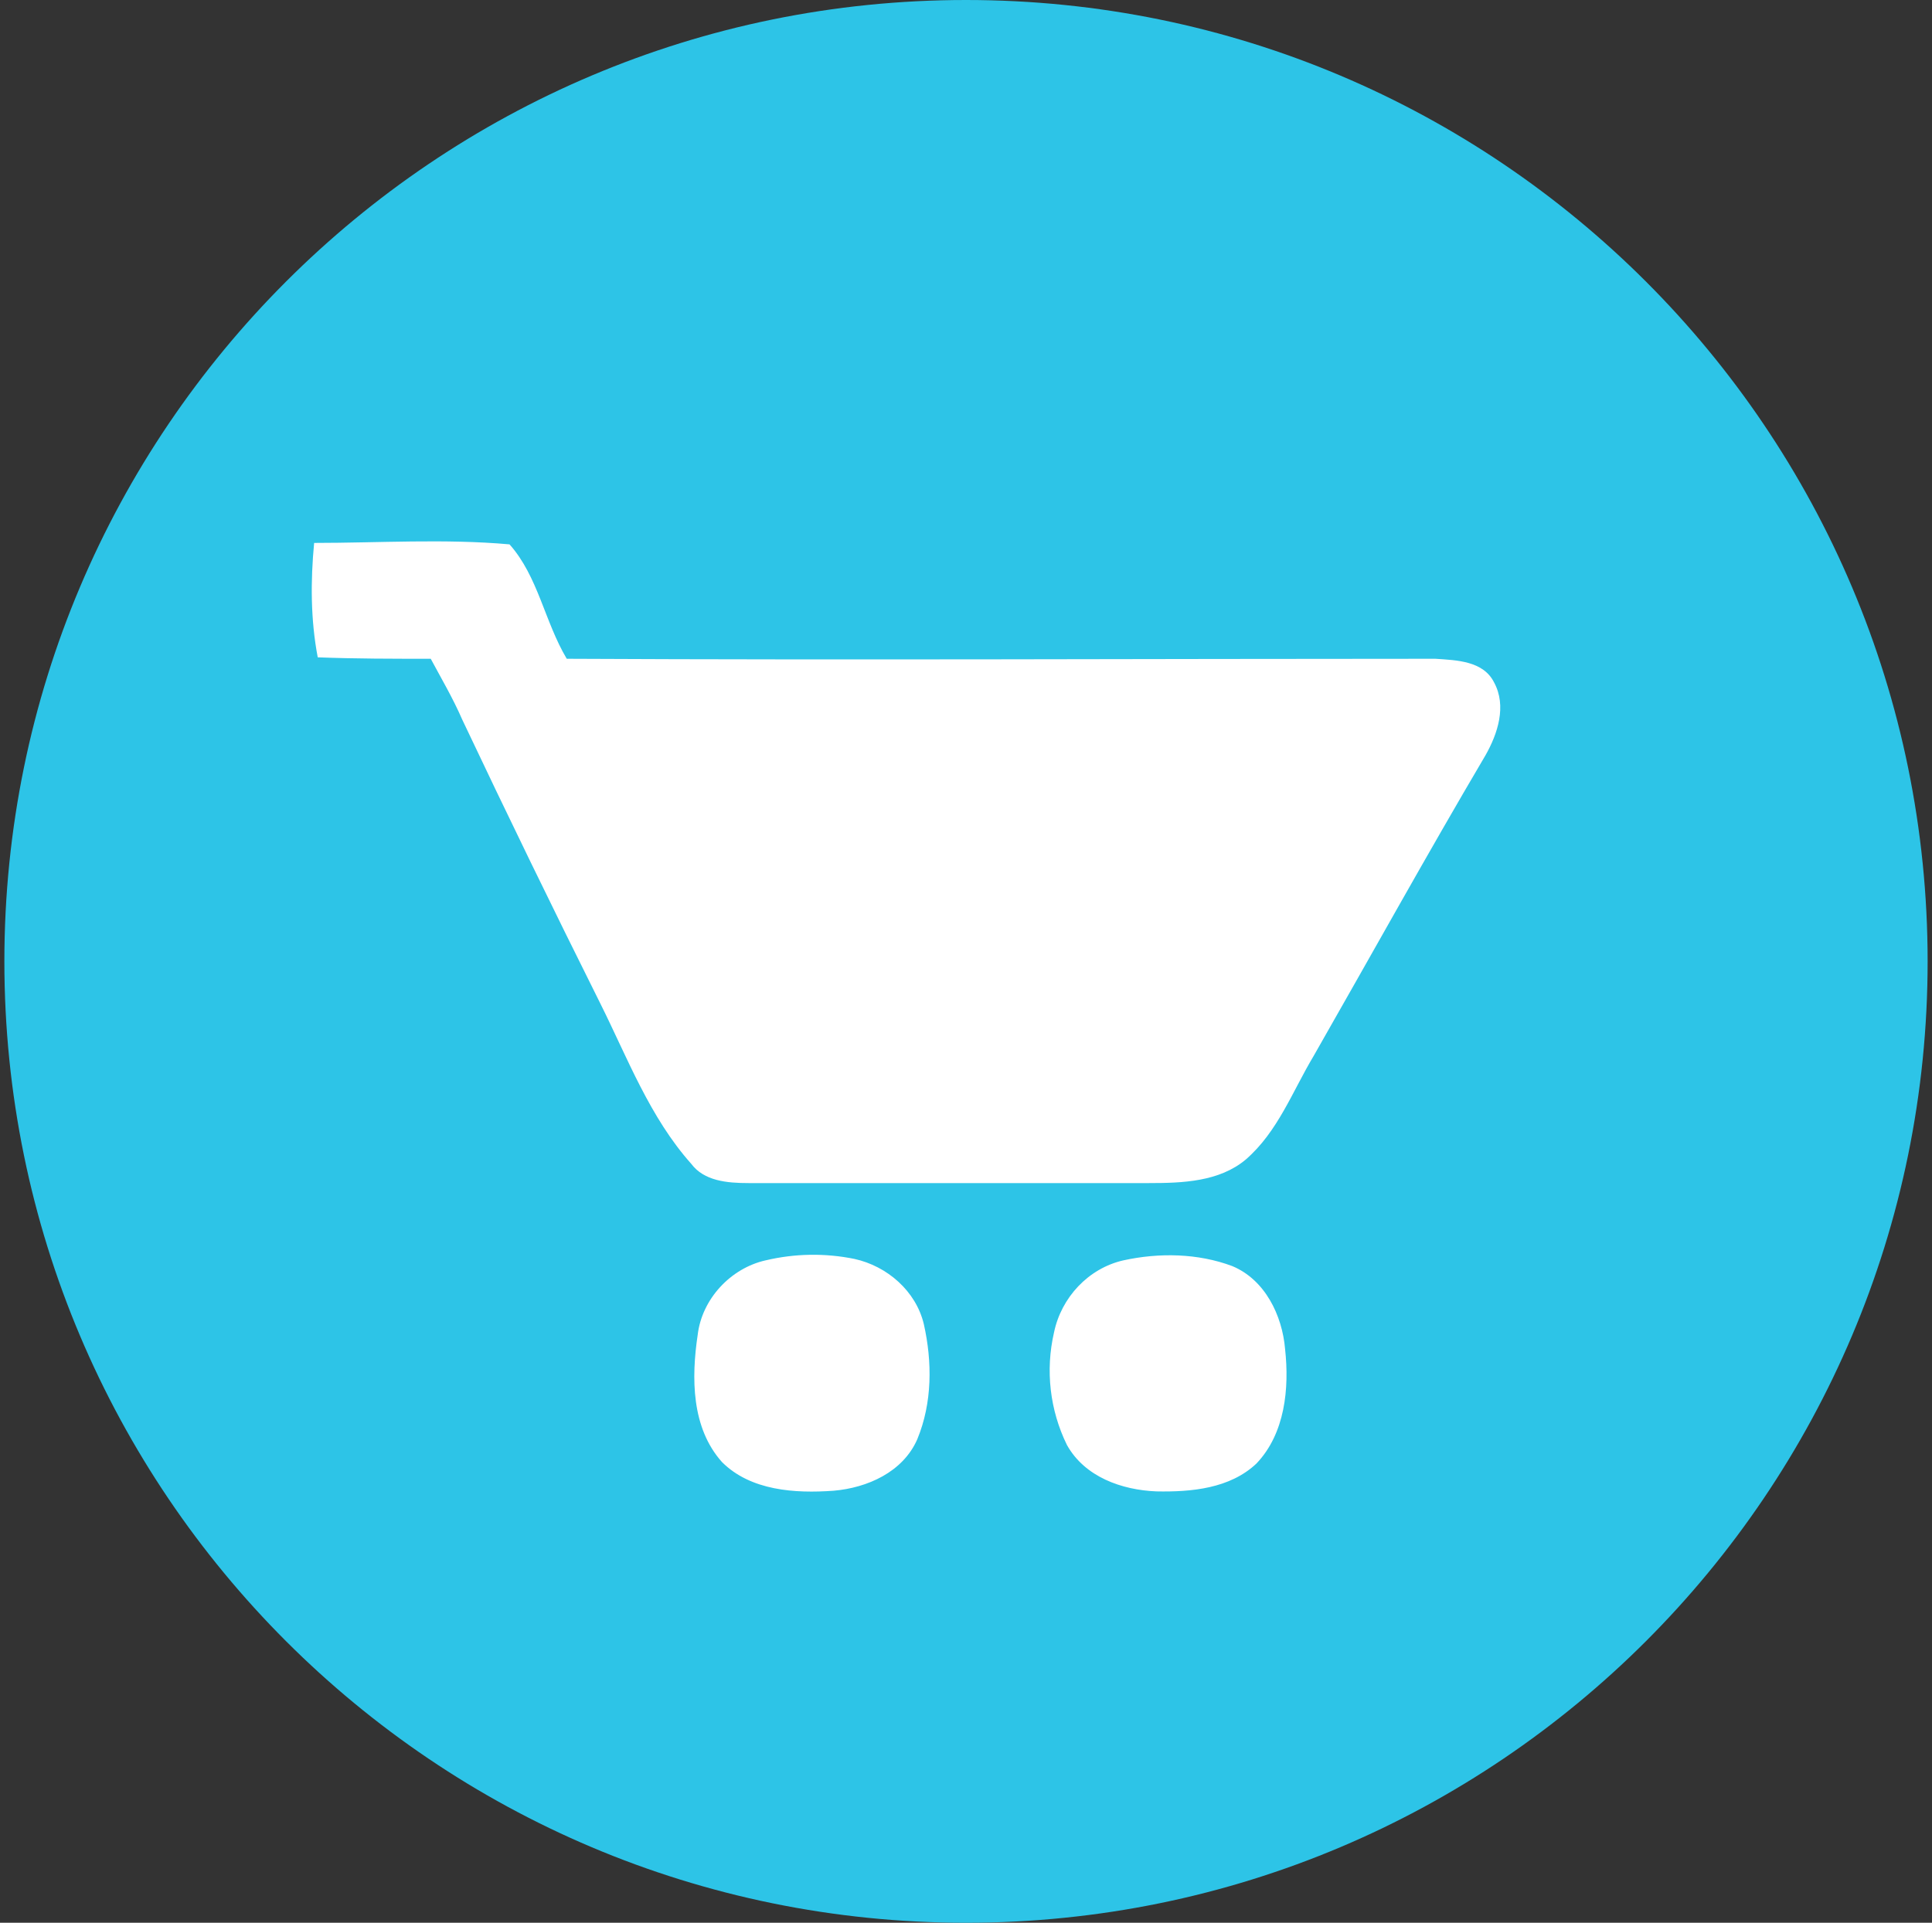 <svg width="221" height="220" viewBox="0 0 221 220" fill="none" xmlns="http://www.w3.org/2000/svg">
<rect x="0" y="0" width="221" height="220" fill="#333333" stroke="none"/>
<g clip-path="url(#clip0_2_19592)">
<path d="M110.5 220C171.251 220 220.5 170.751 220.5 110C220.5 49.249 171.251 0 110.5 0C49.749 0 0.5 49.249 0.5 110C0.5 170.751 49.749 220 110.5 220Z" fill="#2DC4E7"/>
<path d="M35.941 62.121C43.304 62.121 50.915 61.626 58.285 62.286C61.557 65.964 62.293 71.12 64.83 75.376C97.898 75.541 131.125 75.376 164.194 75.376C166.648 75.541 169.673 75.623 170.904 78.078C172.375 80.779 171.317 83.969 169.921 86.424C163.211 97.802 156.824 109.345 150.279 120.799C147.825 124.896 146.182 129.475 142.503 132.672C139.478 135.209 135.298 135.367 131.455 135.367H85.613C83.158 135.367 80.539 135.126 79.068 133.16C74.324 127.839 71.78 121.046 68.673 114.824C63.291 104.05 58.025 93.219 52.874 82.333C51.808 79.879 50.502 77.672 49.272 75.376C44.94 75.376 40.595 75.376 36.346 75.211C35.522 70.879 35.522 66.459 35.934 62.121H35.941ZM87.586 144.208C90.916 143.417 94.379 143.361 97.733 144.043C101.494 144.868 104.773 147.728 105.674 151.496C106.65 155.827 106.65 160.502 104.932 164.668C103.295 168.436 99.205 170.237 95.362 170.567C90.941 170.89 85.867 170.567 82.588 167.288C79.075 163.362 79.075 157.635 79.81 152.719C80.298 148.629 83.571 145.109 87.579 144.208H87.586ZM128.506 144.208C132.597 143.314 137.017 143.39 140.95 144.861C144.71 146.422 146.677 150.513 147 154.356C147.495 158.859 147 164.015 143.727 167.453C140.702 170.319 136.282 170.725 132.273 170.643C128.341 170.484 124.092 169.006 122.043 165.328C120.091 161.339 119.569 156.8 120.565 152.472C121.39 148.464 124.498 145.116 128.506 144.208Z" fill="white"/>
</g>
<defs>
<clipPath id="clip0_2_19592">
<rect width="220" height="220" fill="white" transform="translate(0.5)"/>
</clipPath>
</defs>
</svg>

